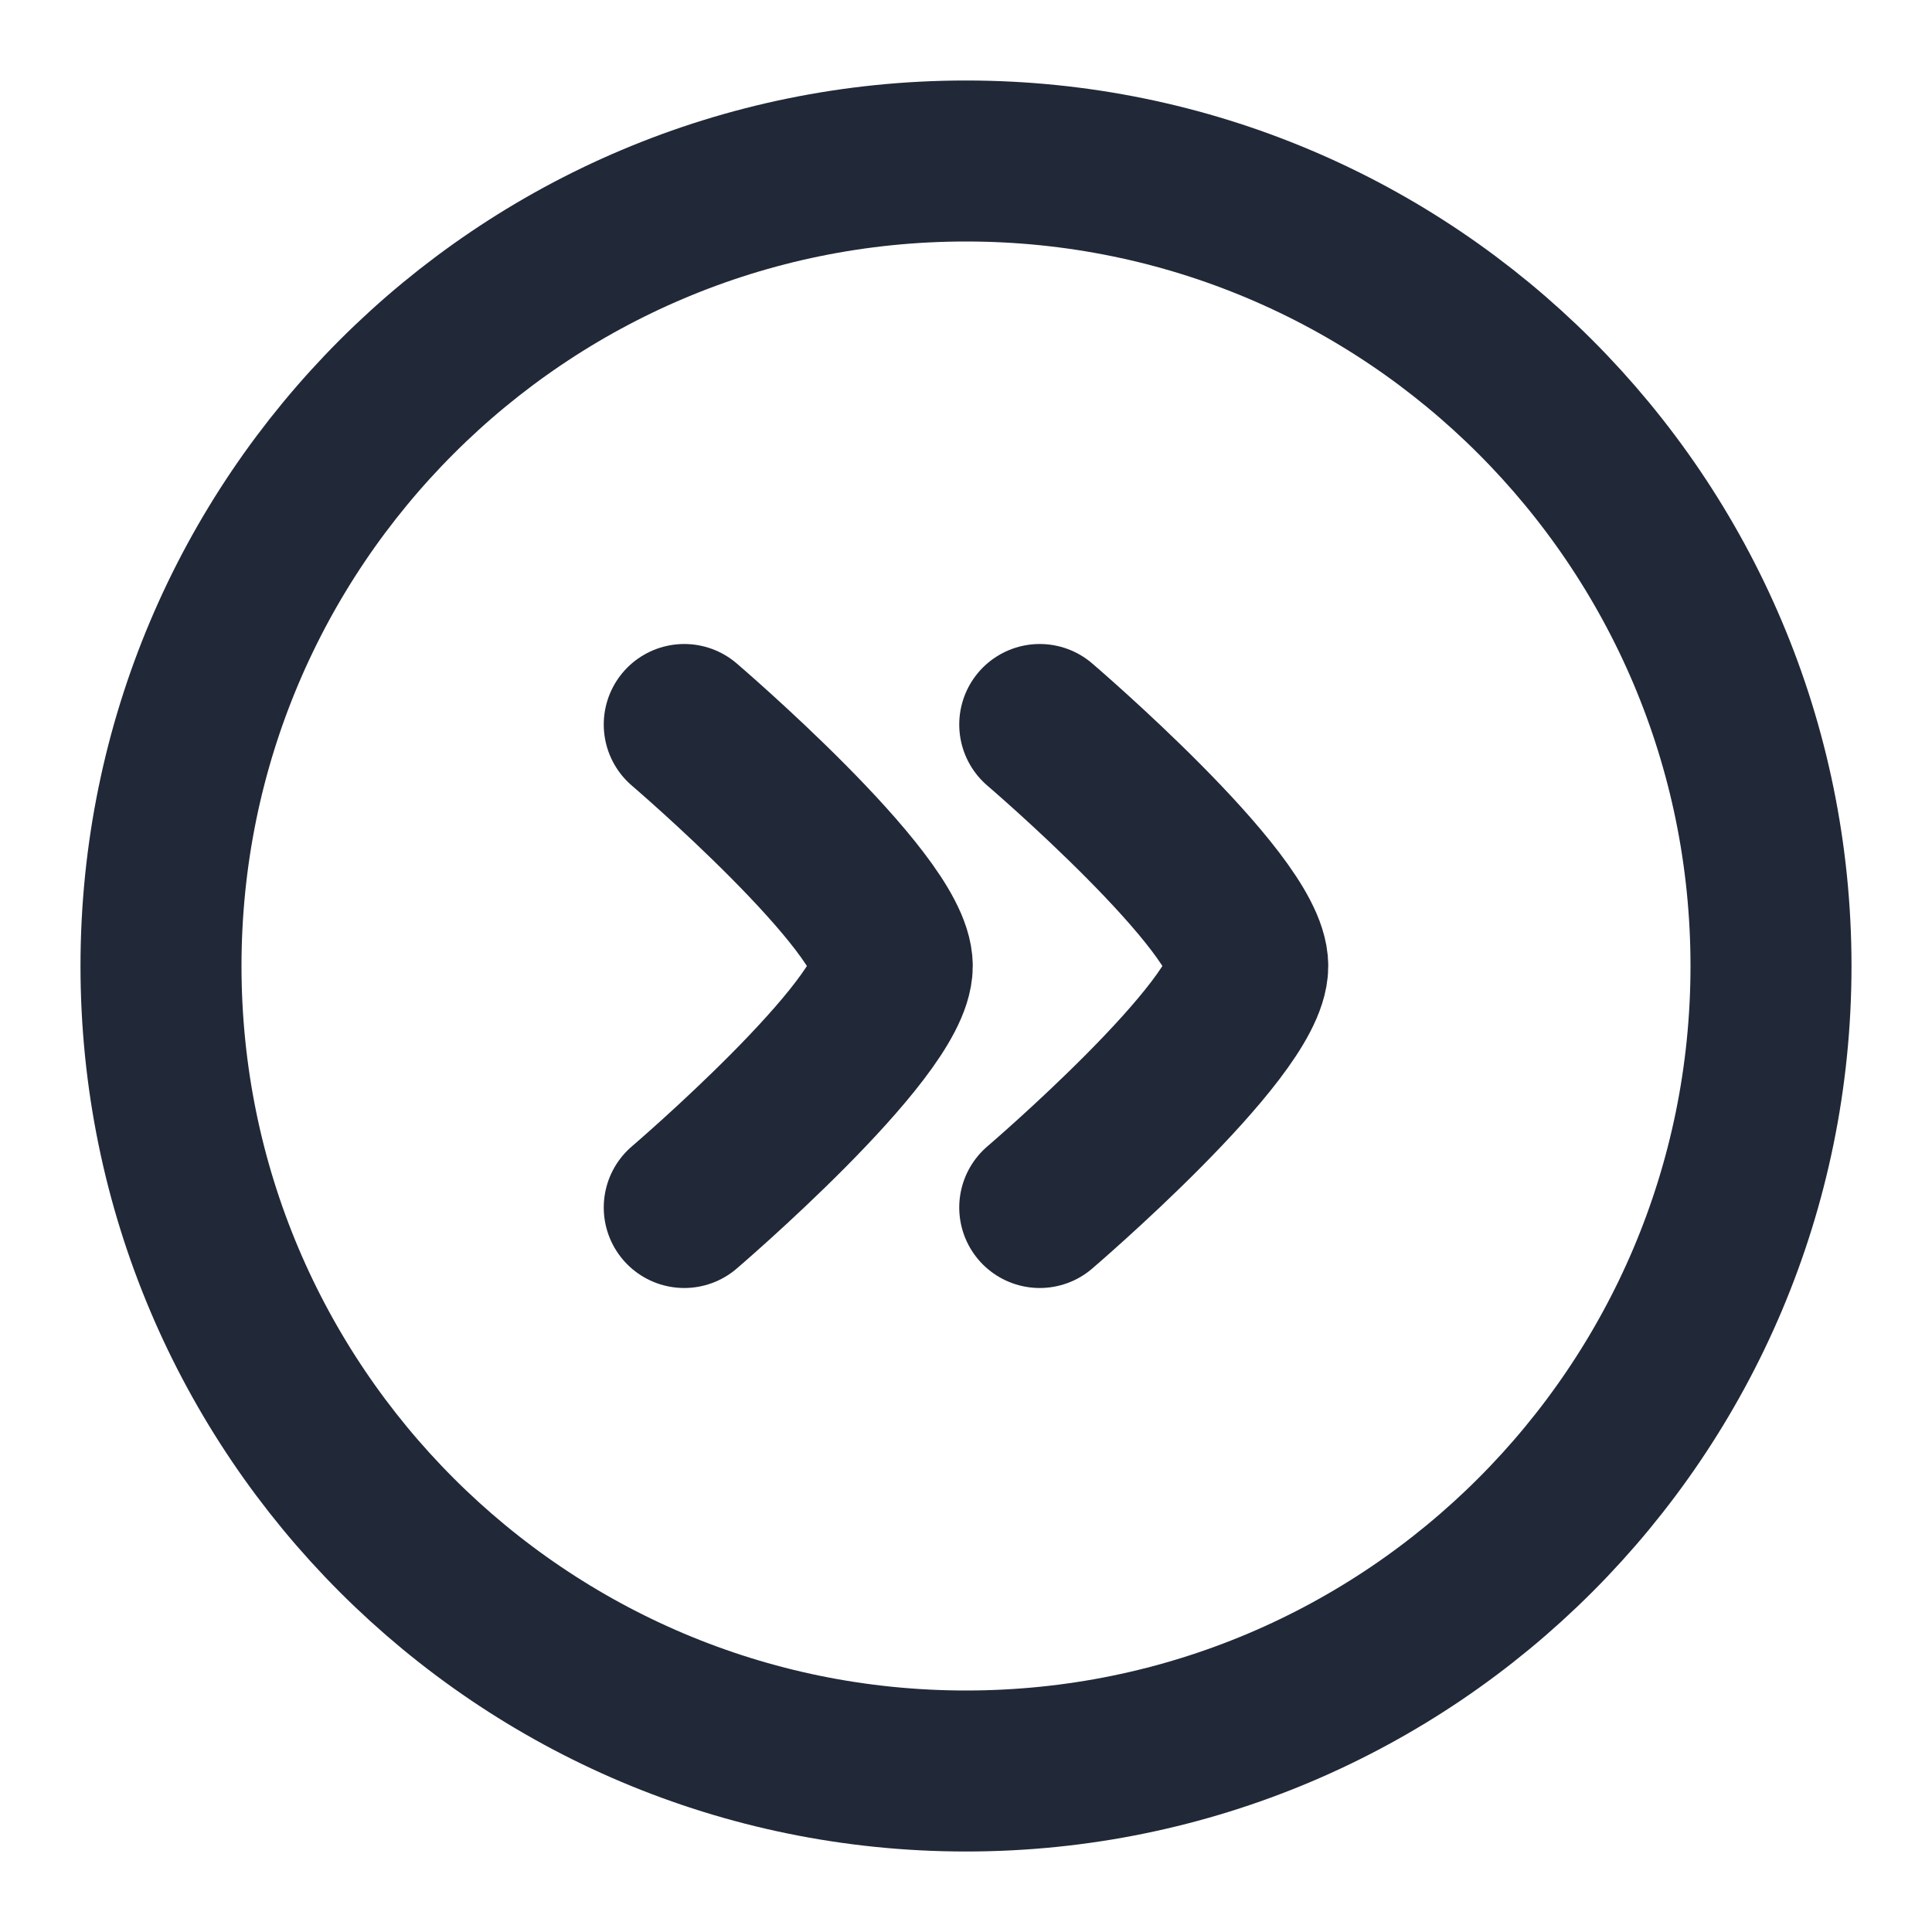 <svg width="18" height="18" viewBox="0 0 18 18" fill="none" xmlns="http://www.w3.org/2000/svg">
<g clip-path="url(#clip0_1422_2012)">
<path d="M9 16.5C13.142 16.5 16.5 13.142 16.5 9C16.5 4.858 13.142 1.5 9 1.5C4.858 1.5 1.5 4.858 1.5 9C1.5 13.142 4.858 16.5 9 16.5Z" stroke="#212838" stroke-width="1.5"/>
<path d="M9.687 11.25C9.687 11.25 11.625 9.593 11.625 9C11.625 8.407 9.687 6.75 9.687 6.75M6.375 11.25C6.375 11.25 8.313 9.593 8.313 9C8.313 8.407 6.375 6.75 6.375 6.75" stroke="#212838" stroke-width="1.5" stroke-linecap="round" stroke-linejoin="round"/>
</g>
<defs>
<clipPath id="clip0_1422_2012">
<rect width="18" height="18" fill="white"/>
</clipPath>
</defs>
</svg>
